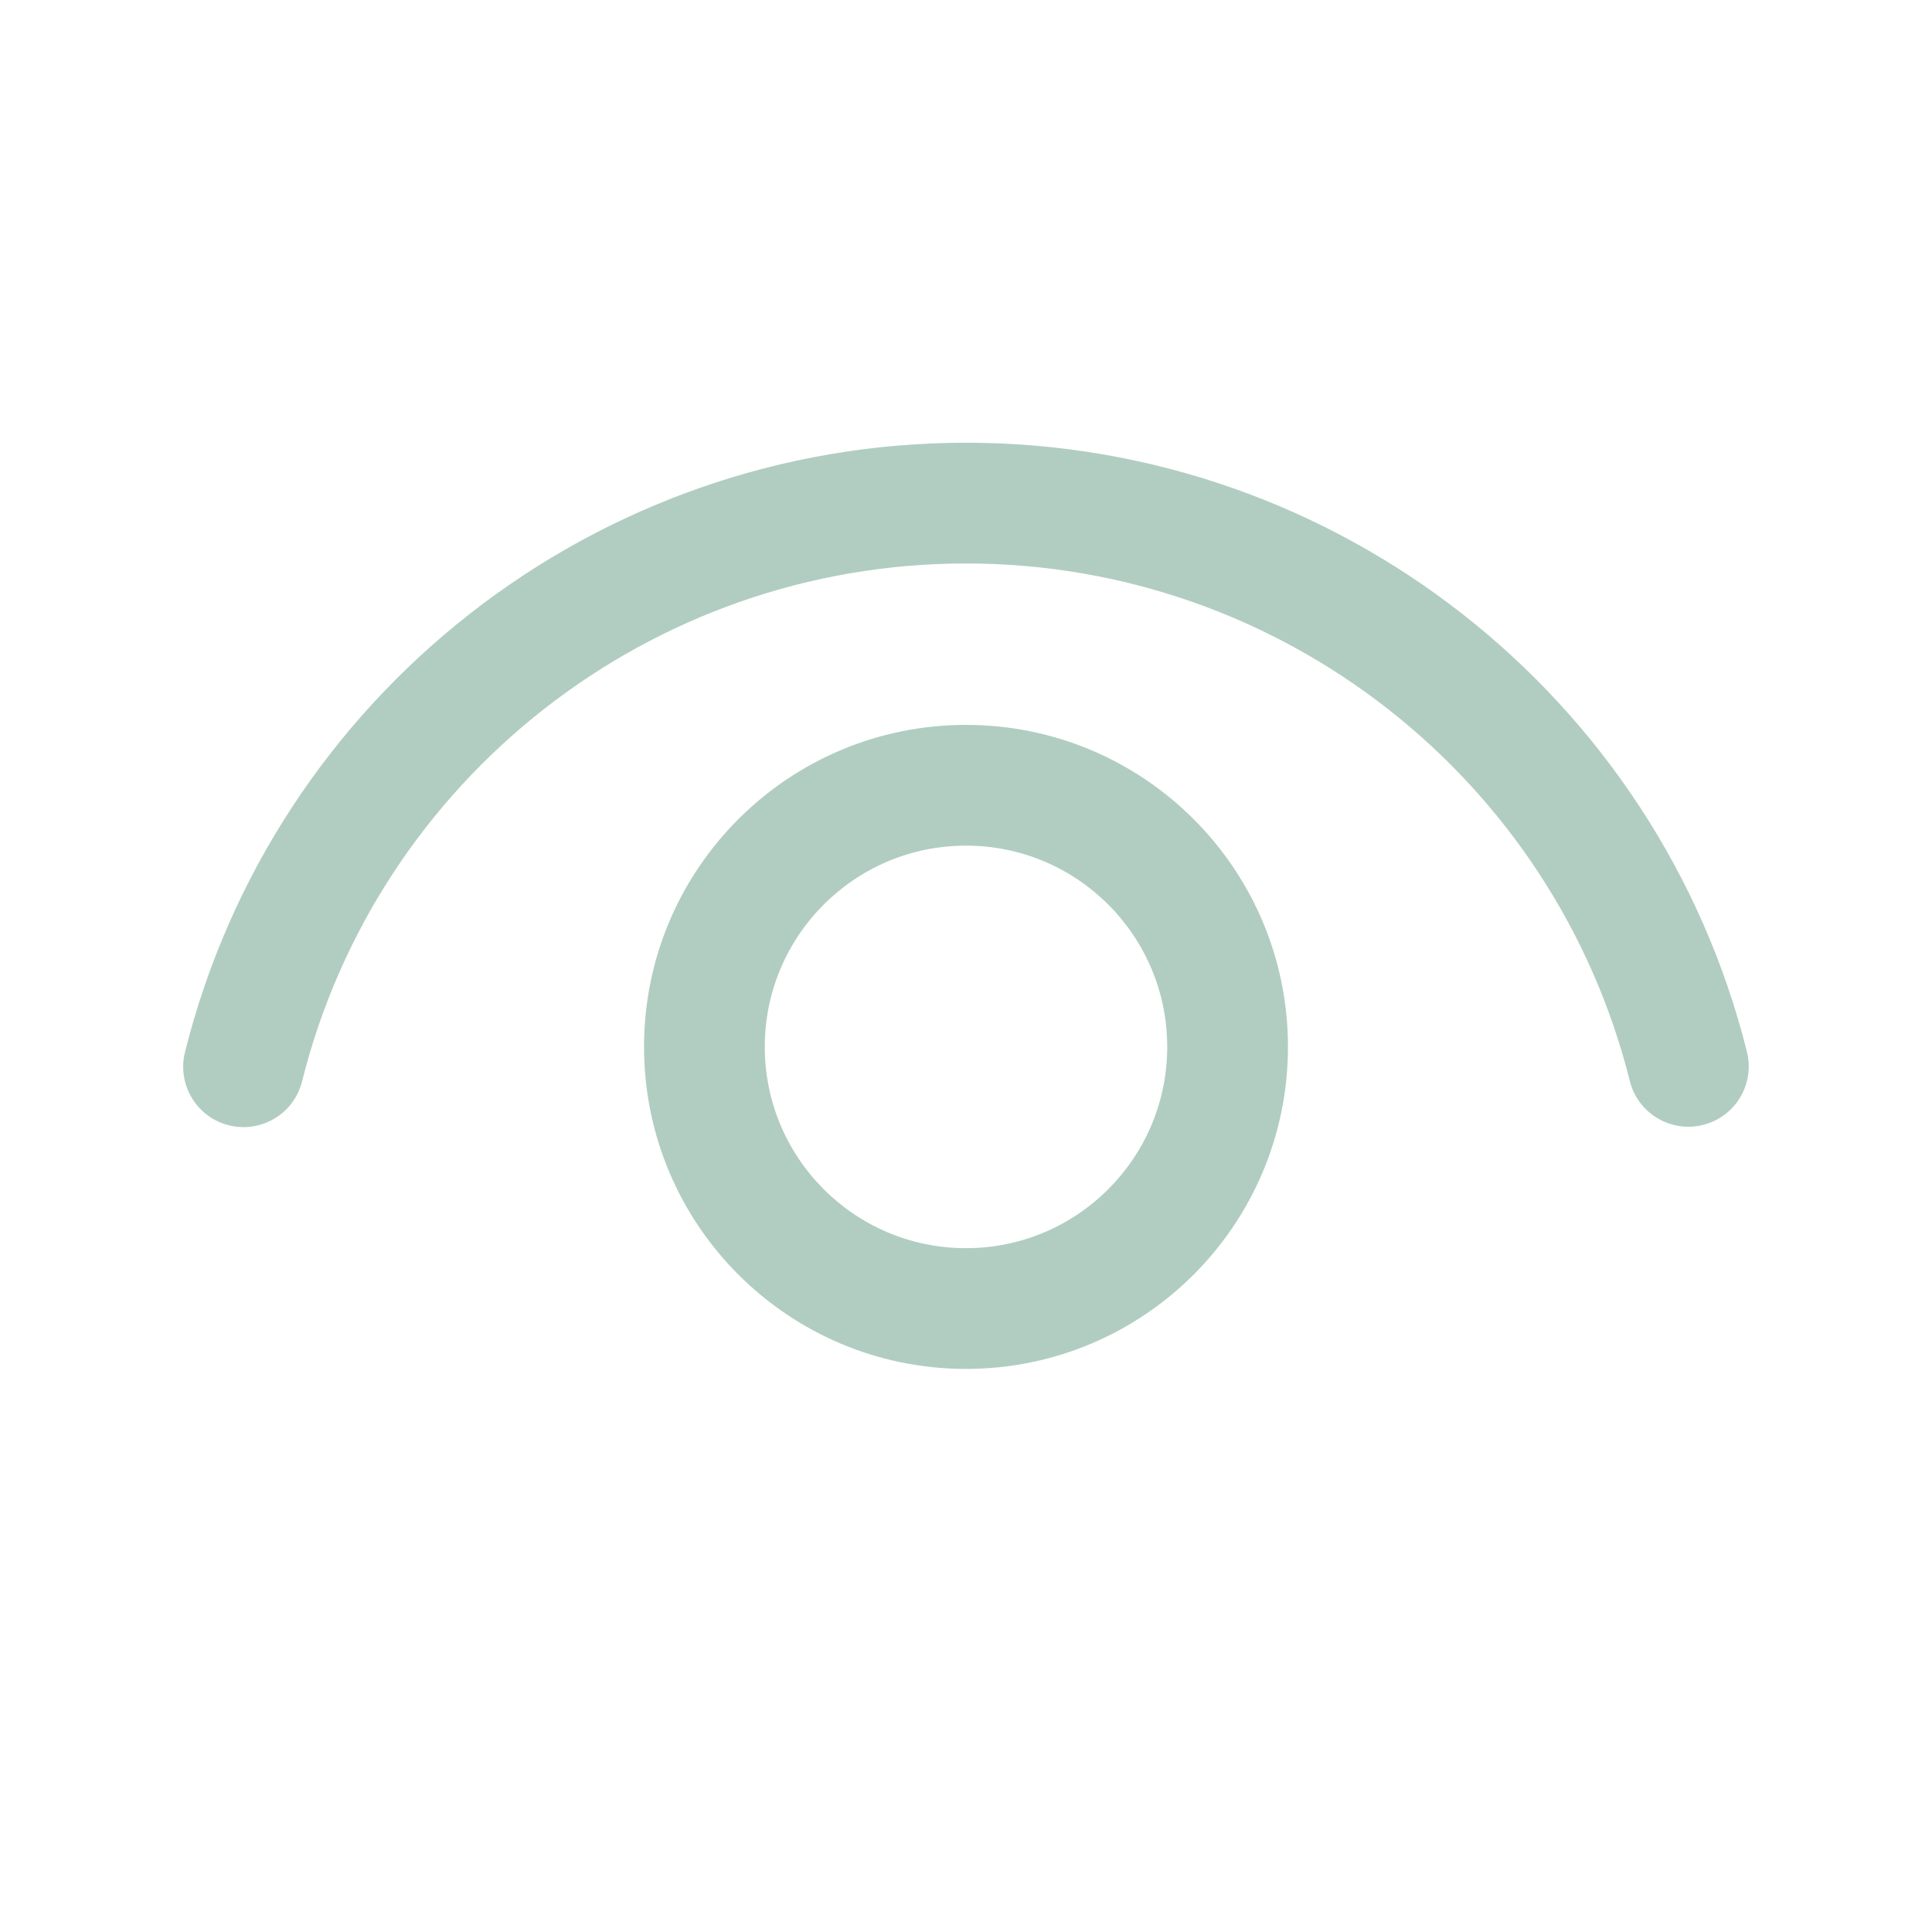 <svg width="20" height="20" viewBox="0 0 20 20" fill="none" xmlns="http://www.w3.org/2000/svg">
<path d="M10 7.504C11.841 7.504 13.333 8.996 13.333 10.837C13.333 12.678 11.841 14.171 10 14.171C8.159 14.171 6.667 12.678 6.667 10.837C6.667 8.996 8.159 7.504 10 7.504ZM10 8.754C8.849 8.754 7.917 9.687 7.917 10.837C7.917 11.988 8.849 12.921 10 12.921C11.15 12.921 12.083 11.988 12.083 10.837C12.083 9.687 11.15 8.754 10 8.754ZM10 4.583C13.845 4.583 17.163 7.208 18.084 10.887C18.168 11.222 17.965 11.561 17.63 11.645C17.295 11.729 16.955 11.525 16.872 11.191C16.089 8.065 13.268 5.833 10 5.833C6.731 5.833 3.908 8.067 3.127 11.194C3.044 11.529 2.704 11.733 2.369 11.649C2.035 11.566 1.831 11.226 1.915 10.891C2.834 7.211 6.154 4.583 10 4.583Z" fill="#B1CDC1"/>
</svg>
